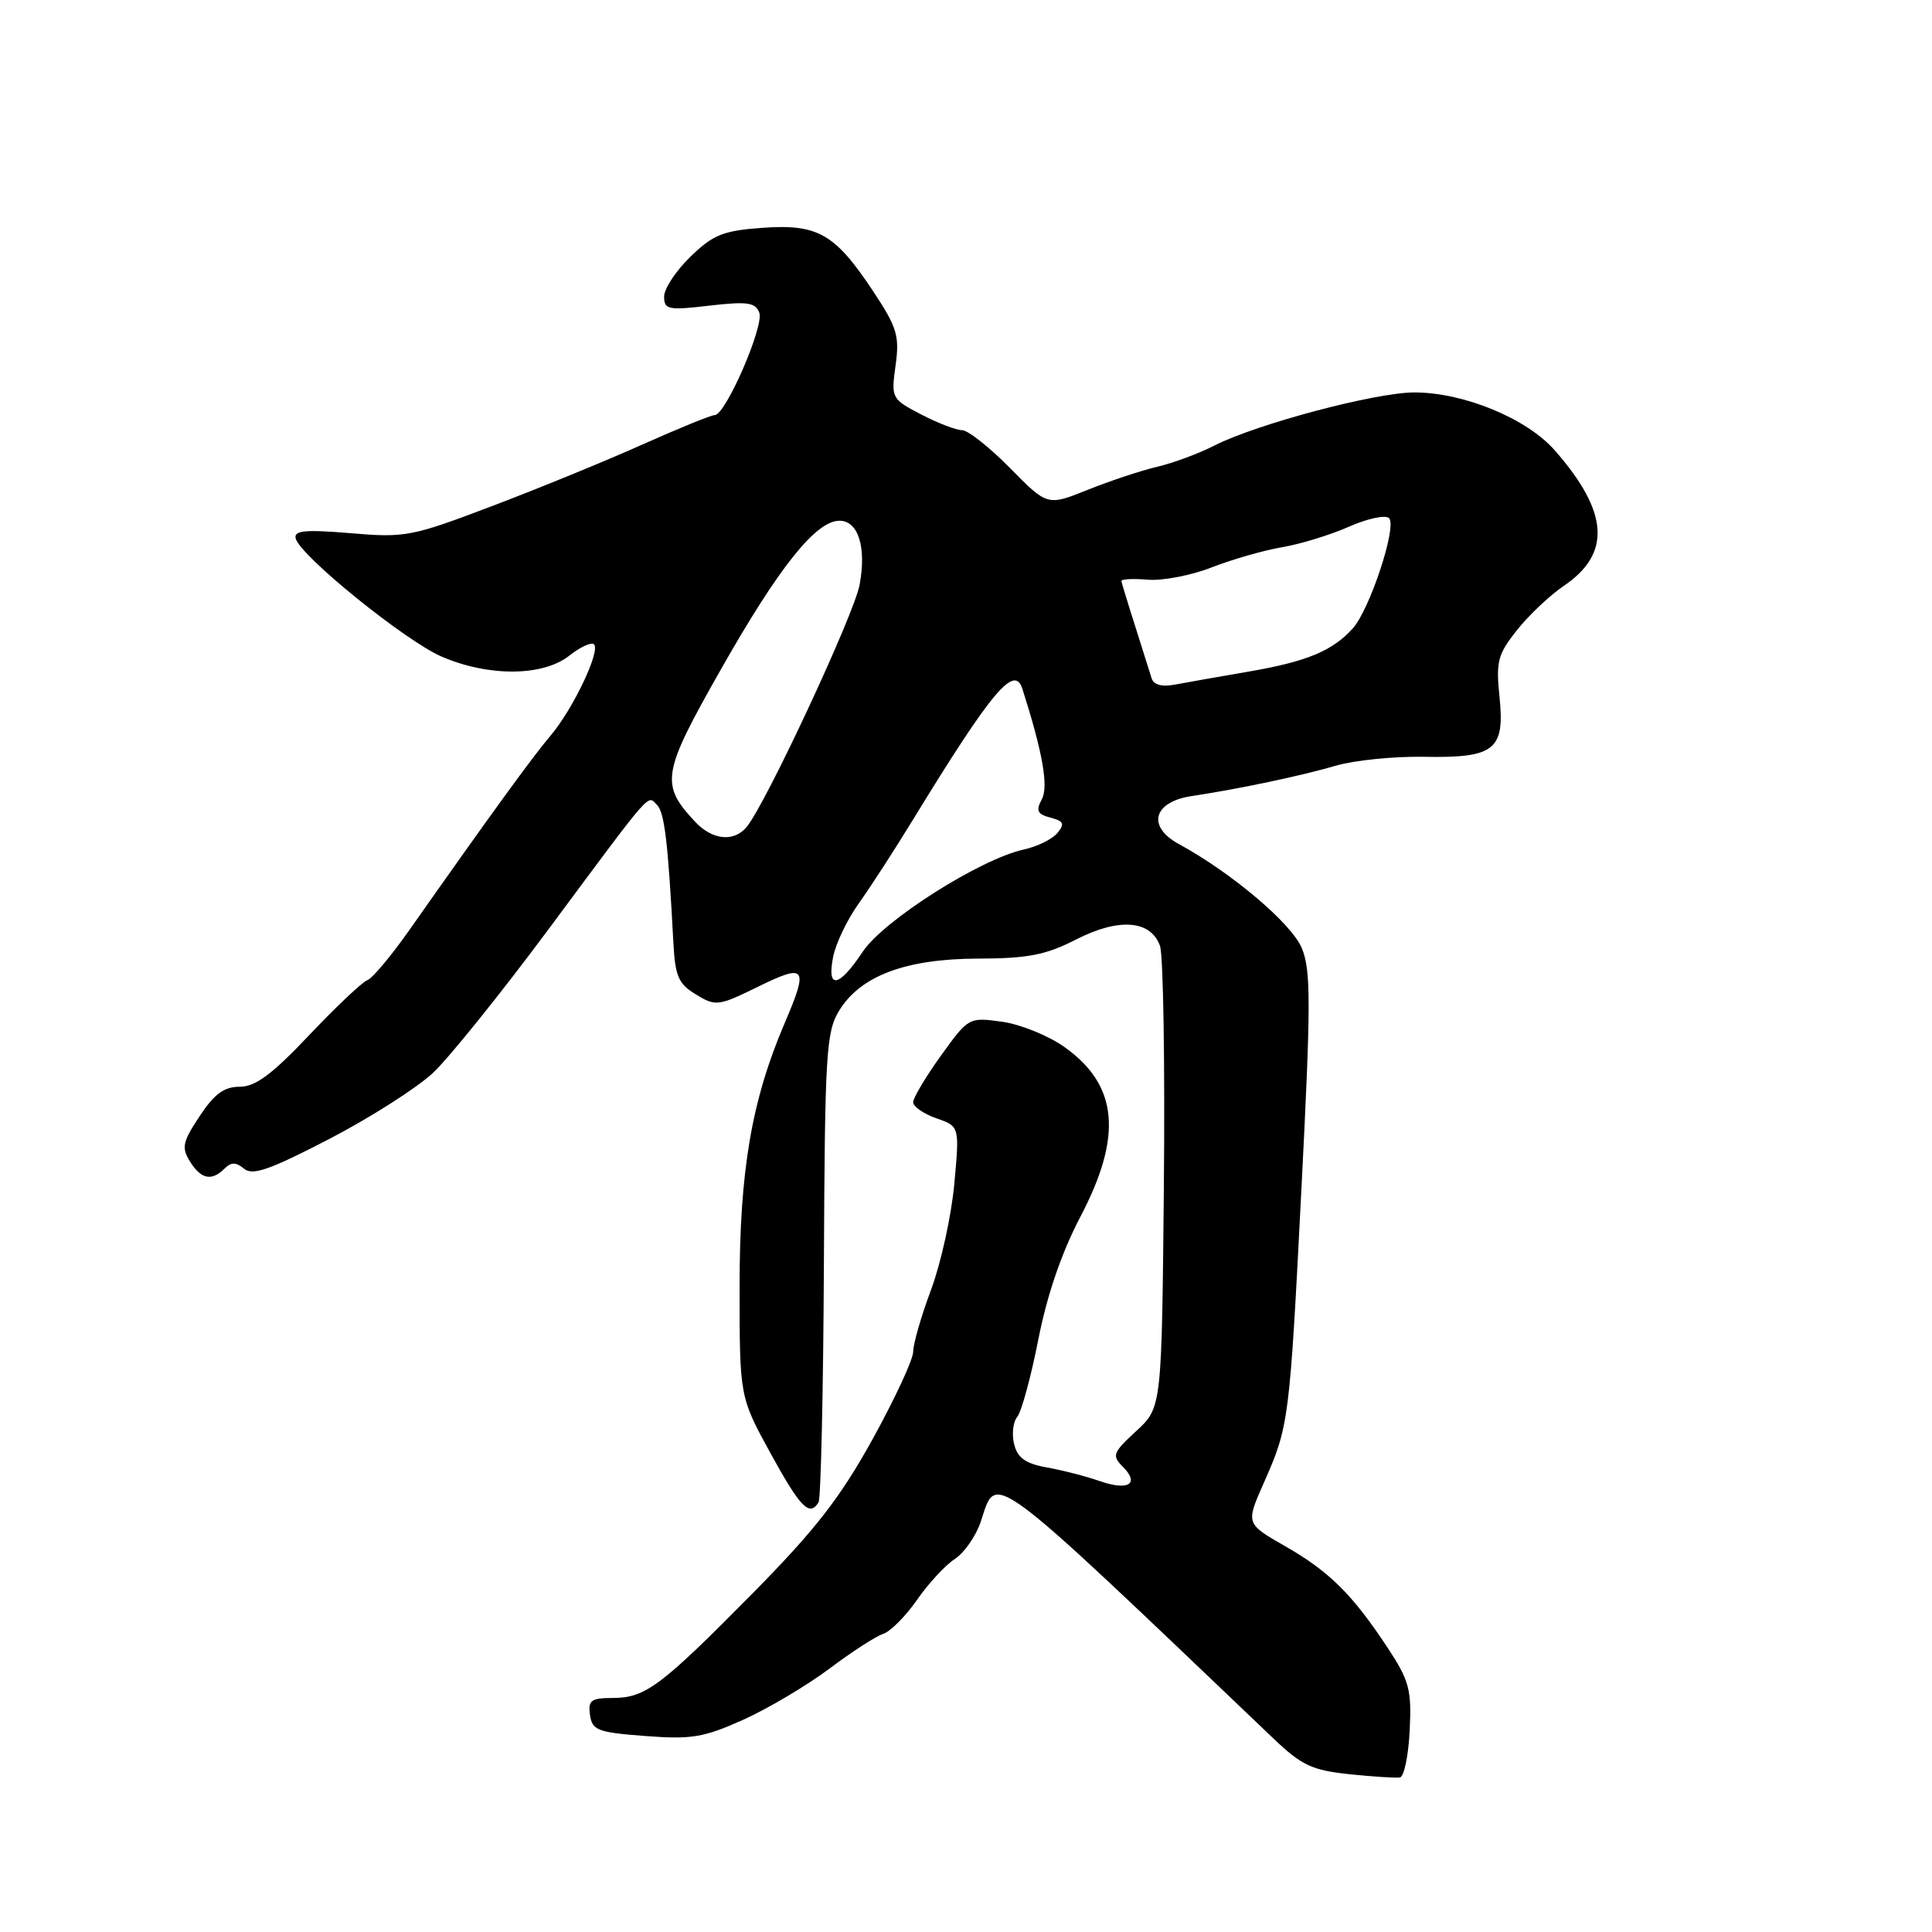 <?xml version="1.0" encoding="UTF-8" standalone="no"?>
<!DOCTYPE svg PUBLIC "-//W3C//DTD SVG 1.1//EN" "http://www.w3.org/Graphics/SVG/1.1/DTD/svg11.dtd" >
<svg xmlns="http://www.w3.org/2000/svg" xmlns:xlink="http://www.w3.org/1999/xlink" version="1.1" viewBox="0 0 256 256">
 <g >
 <path fill="currentColor"
d=" M 186.79 229.29 C 187.06 223.89 186.74 222.70 183.89 218.37 C 179.22 211.29 176.15 208.23 170.29 204.88 C 165.07 201.89 165.07 201.89 167.43 196.56 C 170.81 188.93 170.87 188.41 172.46 157.26 C 173.71 132.84 173.71 128.56 172.49 125.62 C 171.12 122.35 163.20 115.65 156.20 111.84 C 151.95 109.52 152.80 106.27 157.86 105.49 C 164.27 104.52 172.37 102.81 177.00 101.46 C 179.47 100.74 184.72 100.21 188.65 100.28 C 198.07 100.46 199.42 99.38 198.69 92.32 C 198.21 87.64 198.46 86.70 201.01 83.49 C 202.58 81.51 205.36 78.89 207.17 77.66 C 213.55 73.36 213.19 67.85 206.01 59.67 C 202.30 55.44 193.95 52.00 187.41 52.00 C 182.26 52.00 166.53 56.18 160.93 59.03 C 158.87 60.09 155.45 61.35 153.34 61.85 C 151.23 62.34 147.09 63.72 144.14 64.90 C 138.79 67.05 138.79 67.05 133.84 62.03 C 131.12 59.26 128.25 57.00 127.48 57.00 C 126.70 57.00 124.26 56.06 122.06 54.92 C 118.12 52.86 118.07 52.76 118.67 48.41 C 119.21 44.48 118.87 43.38 115.65 38.52 C 110.61 30.94 108.36 29.66 100.98 30.19 C 95.81 30.57 94.49 31.10 91.49 34.01 C 89.57 35.87 88.00 38.25 88.00 39.29 C 88.00 41.03 88.53 41.14 93.99 40.50 C 99.03 39.92 100.09 40.07 100.61 41.43 C 101.28 43.18 96.14 55.00 94.71 55.00 C 94.23 55.00 89.94 56.75 85.17 58.88 C 80.40 61.02 71.45 64.69 65.27 67.03 C 54.54 71.11 53.70 71.27 46.45 70.65 C 40.42 70.15 38.92 70.29 39.18 71.34 C 39.73 73.62 53.74 84.96 58.56 87.02 C 64.77 89.69 71.93 89.63 75.42 86.89 C 76.90 85.72 78.38 85.04 78.71 85.38 C 79.60 86.26 75.90 94.01 72.94 97.49 C 70.57 100.27 65.02 107.91 54.17 123.34 C 51.78 126.73 49.31 129.67 48.67 129.88 C 48.03 130.10 44.57 133.36 41.00 137.13 C 36.05 142.36 33.85 144.00 31.76 144.00 C 29.69 144.00 28.40 144.95 26.45 147.90 C 24.19 151.31 24.03 152.07 25.17 153.90 C 26.64 156.26 28.05 156.55 29.76 154.84 C 30.63 153.97 31.26 153.97 32.34 154.86 C 33.47 155.81 35.76 155.00 43.63 150.92 C 49.06 148.10 55.25 144.15 57.39 142.15 C 59.52 140.14 66.45 131.53 72.78 123.00 C 86.69 104.26 85.75 105.35 87.06 106.66 C 88.05 107.65 88.52 111.60 89.22 124.81 C 89.46 129.38 89.88 130.36 92.23 131.78 C 94.84 133.37 95.19 133.32 100.48 130.73 C 106.79 127.63 107.16 128.13 104.00 135.50 C 99.60 145.77 98.00 155.08 98.00 170.46 C 98.00 185.09 98.00 185.09 102.09 192.55 C 106.06 199.78 107.26 201.01 108.46 199.07 C 108.77 198.56 109.09 184.39 109.17 167.58 C 109.30 139.66 109.47 136.76 111.17 133.95 C 114.00 129.30 119.99 127.05 129.58 127.02 C 136.21 127.00 138.55 126.55 142.58 124.49 C 148.26 121.59 152.46 121.91 153.70 125.32 C 154.14 126.52 154.37 140.78 154.22 157.00 C 153.94 186.50 153.94 186.50 150.56 189.62 C 147.45 192.49 147.30 192.87 148.78 194.35 C 151.05 196.62 149.52 197.58 145.72 196.25 C 143.95 195.63 140.81 194.82 138.74 194.45 C 135.89 193.94 134.84 193.19 134.38 191.37 C 134.05 190.05 134.23 188.42 134.79 187.74 C 135.35 187.06 136.61 182.45 137.58 177.50 C 138.74 171.60 140.66 165.99 143.17 161.20 C 148.79 150.49 148.15 143.78 141.05 138.74 C 138.91 137.22 135.18 135.71 132.75 135.38 C 128.37 134.78 128.33 134.81 124.67 139.89 C 122.65 142.70 121.00 145.48 121.00 146.05 C 121.00 146.63 122.38 147.59 124.07 148.18 C 127.15 149.25 127.15 149.25 126.45 156.87 C 126.07 161.07 124.68 167.37 123.38 170.87 C 122.07 174.37 121.00 178.08 121.00 179.11 C 121.00 180.14 118.56 185.38 115.59 190.76 C 111.30 198.50 108.02 202.71 99.84 211.01 C 87.53 223.48 85.53 224.98 81.18 224.99 C 78.31 225.00 77.90 225.31 78.18 227.25 C 78.47 229.28 79.19 229.55 85.50 230.03 C 91.63 230.50 93.24 230.23 98.50 227.87 C 101.80 226.38 106.93 223.33 109.91 221.10 C 112.88 218.86 116.09 216.79 117.04 216.49 C 117.99 216.18 119.99 214.17 121.49 212.02 C 122.98 209.86 125.24 207.41 126.51 206.58 C 127.78 205.75 129.33 203.52 129.96 201.62 C 132.12 195.08 130.50 193.88 168.78 230.40 C 172.47 233.92 173.86 234.57 178.78 235.09 C 181.93 235.42 184.95 235.61 185.50 235.52 C 186.05 235.42 186.63 232.62 186.79 229.29 Z  M 110.40 126.77 C 110.75 125.00 112.27 121.83 113.77 119.74 C 115.27 117.64 118.53 112.62 121.00 108.57 C 131.41 91.57 134.42 87.97 135.47 91.27 C 138.15 99.67 138.96 104.21 138.05 105.90 C 137.23 107.43 137.45 107.88 139.19 108.34 C 140.95 108.80 141.11 109.16 140.10 110.39 C 139.42 111.20 137.43 112.18 135.68 112.56 C 129.89 113.82 117.05 121.97 114.30 126.13 C 111.15 130.88 109.52 131.15 110.40 126.77 Z  M 92.09 108.87 C 87.45 103.89 87.69 102.49 95.59 88.58 C 103.23 75.12 108.12 69.00 111.23 69.00 C 113.73 69.00 114.83 72.51 113.90 77.50 C 113.17 81.43 101.46 106.54 98.94 109.57 C 97.24 111.62 94.39 111.33 92.09 108.87 Z  M 152.59 89.86 C 150.16 82.22 148.66 77.41 148.59 77.00 C 148.54 76.73 150.10 76.65 152.06 76.81 C 154.02 76.98 157.84 76.25 160.56 75.18 C 163.28 74.12 167.46 72.92 169.87 72.51 C 172.27 72.11 176.25 70.89 178.72 69.80 C 181.19 68.71 183.59 68.19 184.06 68.66 C 185.14 69.74 181.51 80.77 179.24 83.28 C 176.56 86.25 173.13 87.67 165.50 88.98 C 161.65 89.64 157.27 90.42 155.76 90.70 C 153.96 91.05 152.87 90.76 152.59 89.86 Z "/>
</g>
</svg>